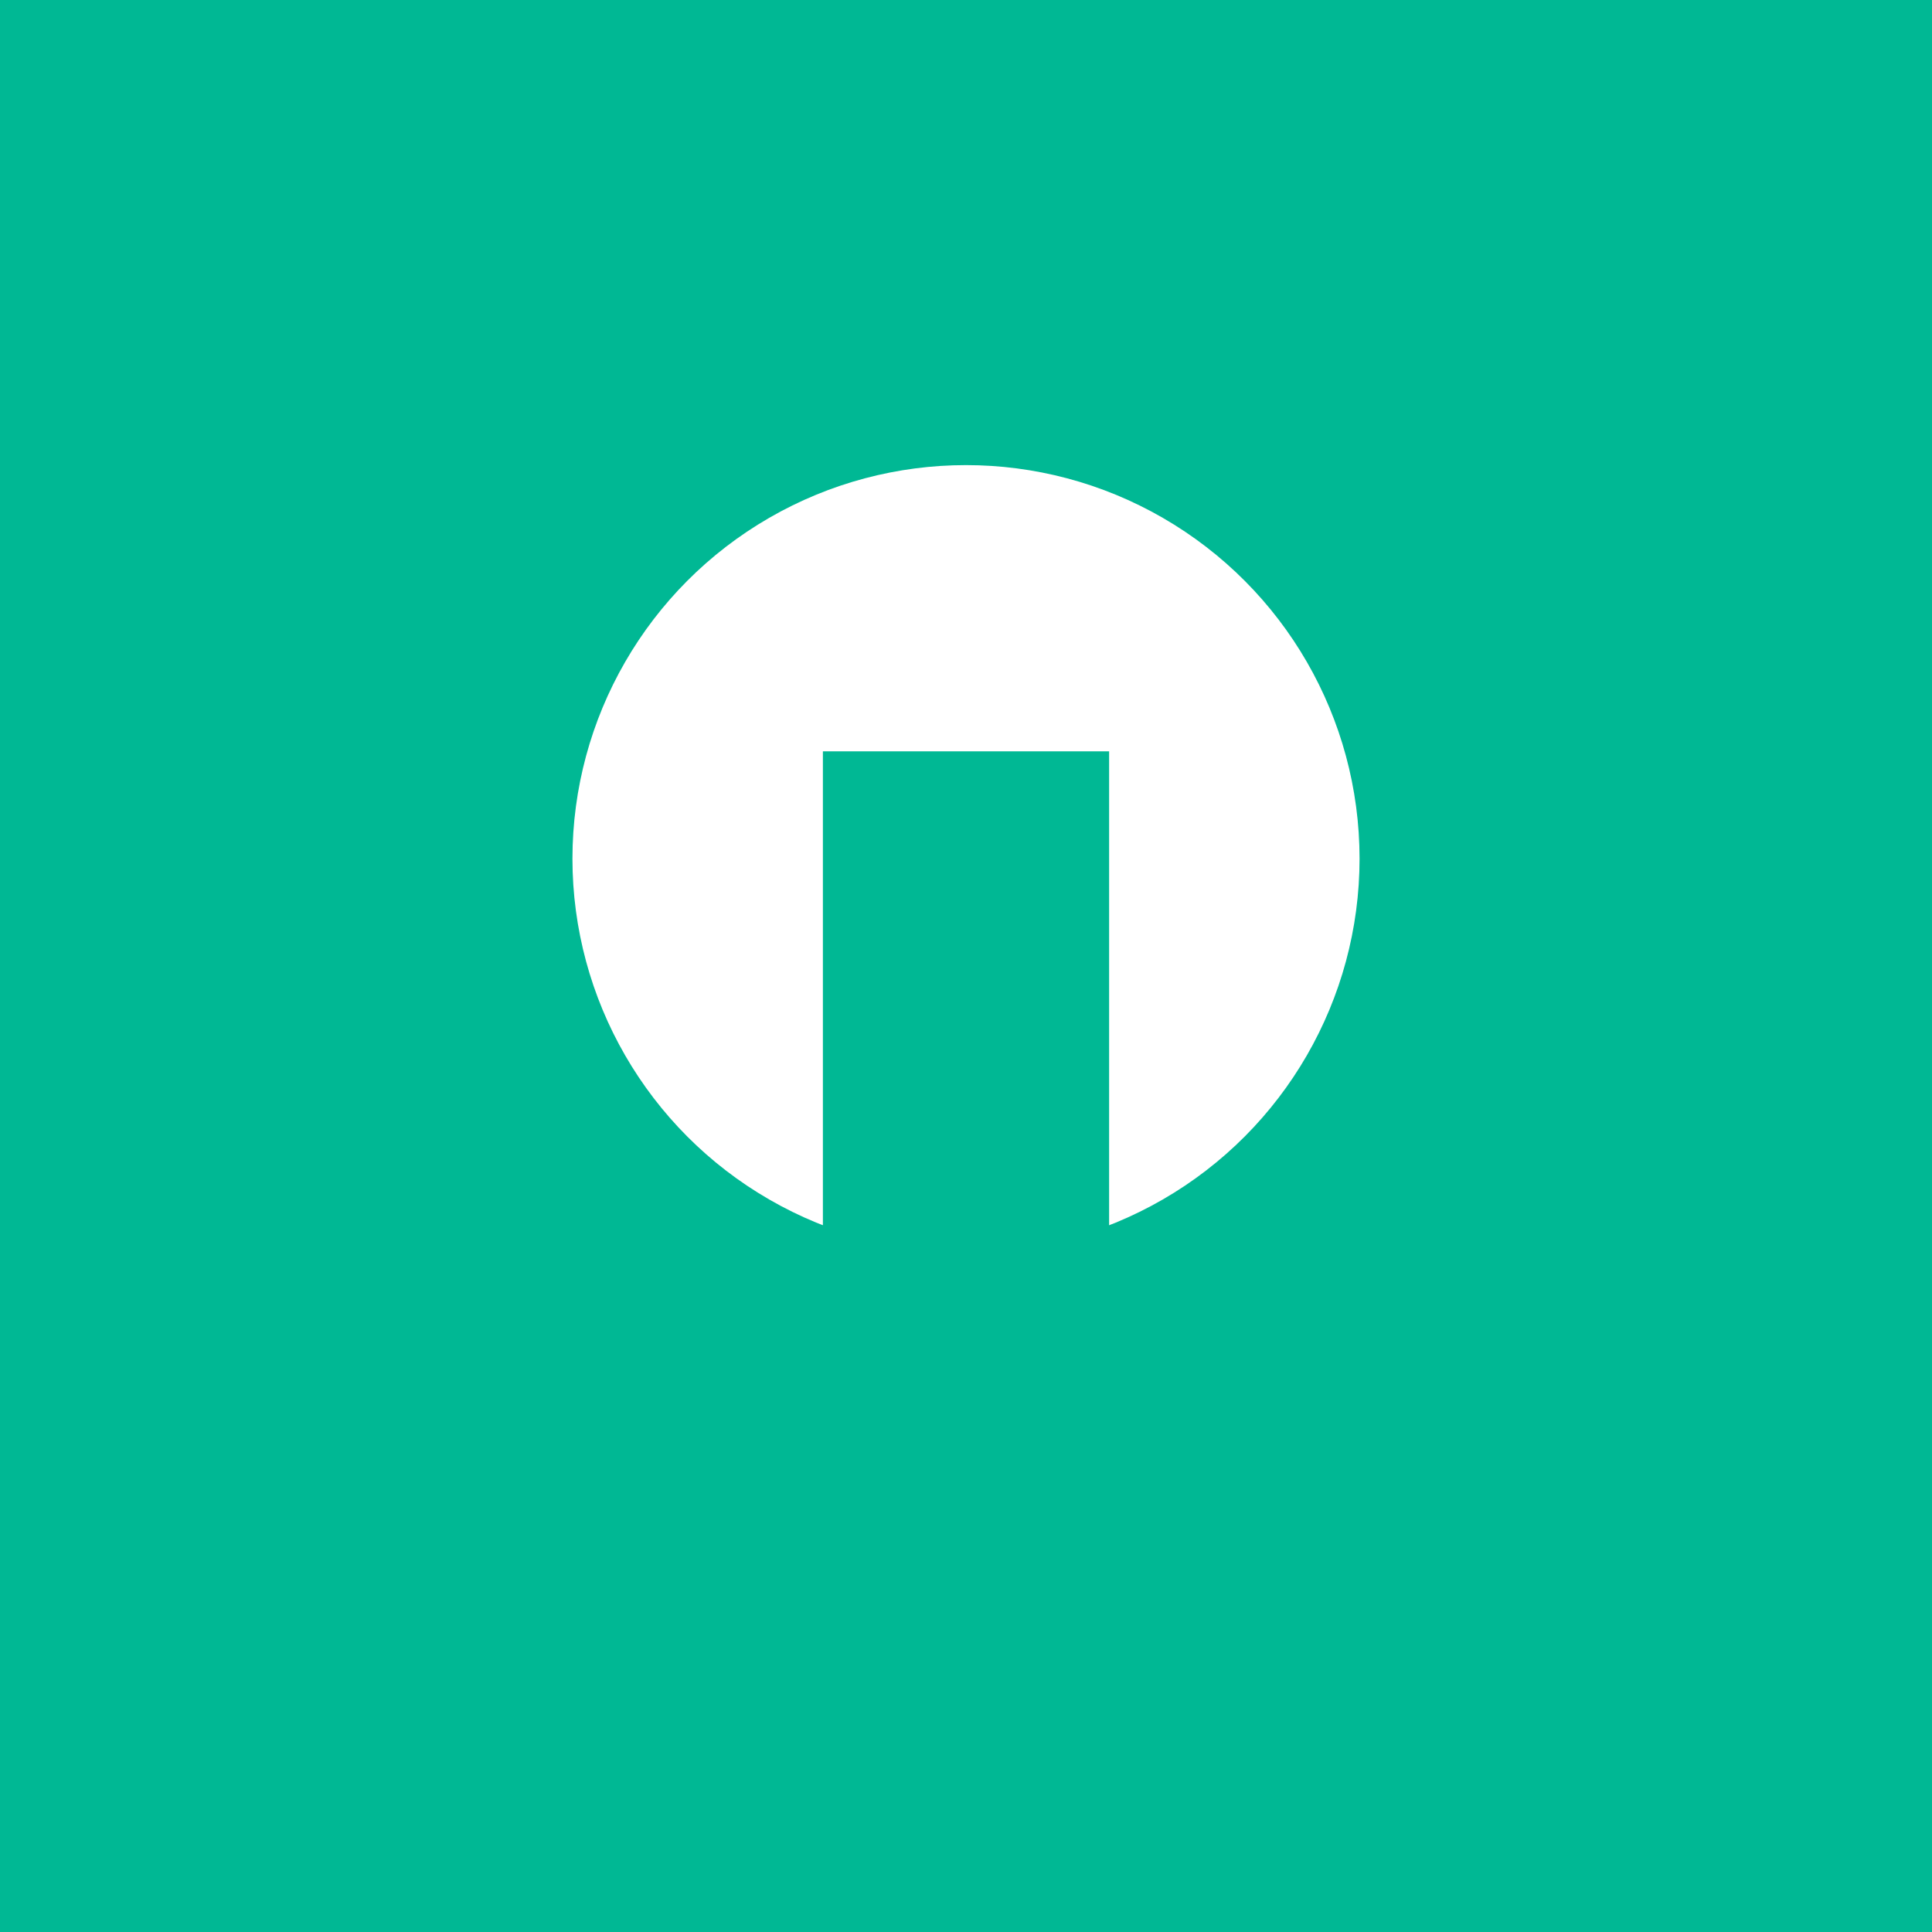 <svg width="108" height="108" viewBox="0 0 108 108" xmlns="http://www.w3.org/2000/svg">
  <rect width="108" height="108" fill="#00B894"></rect>
  <circle cx="54" cy="48" r="22" fill="#FFFFFF"></circle>
  <rect x="46" y="42" width="16" height="40" fill="#00B894"></rect>
  <rect x="40" y="70" width="28" height="12" fill="#00B894"></rect>
</svg>
